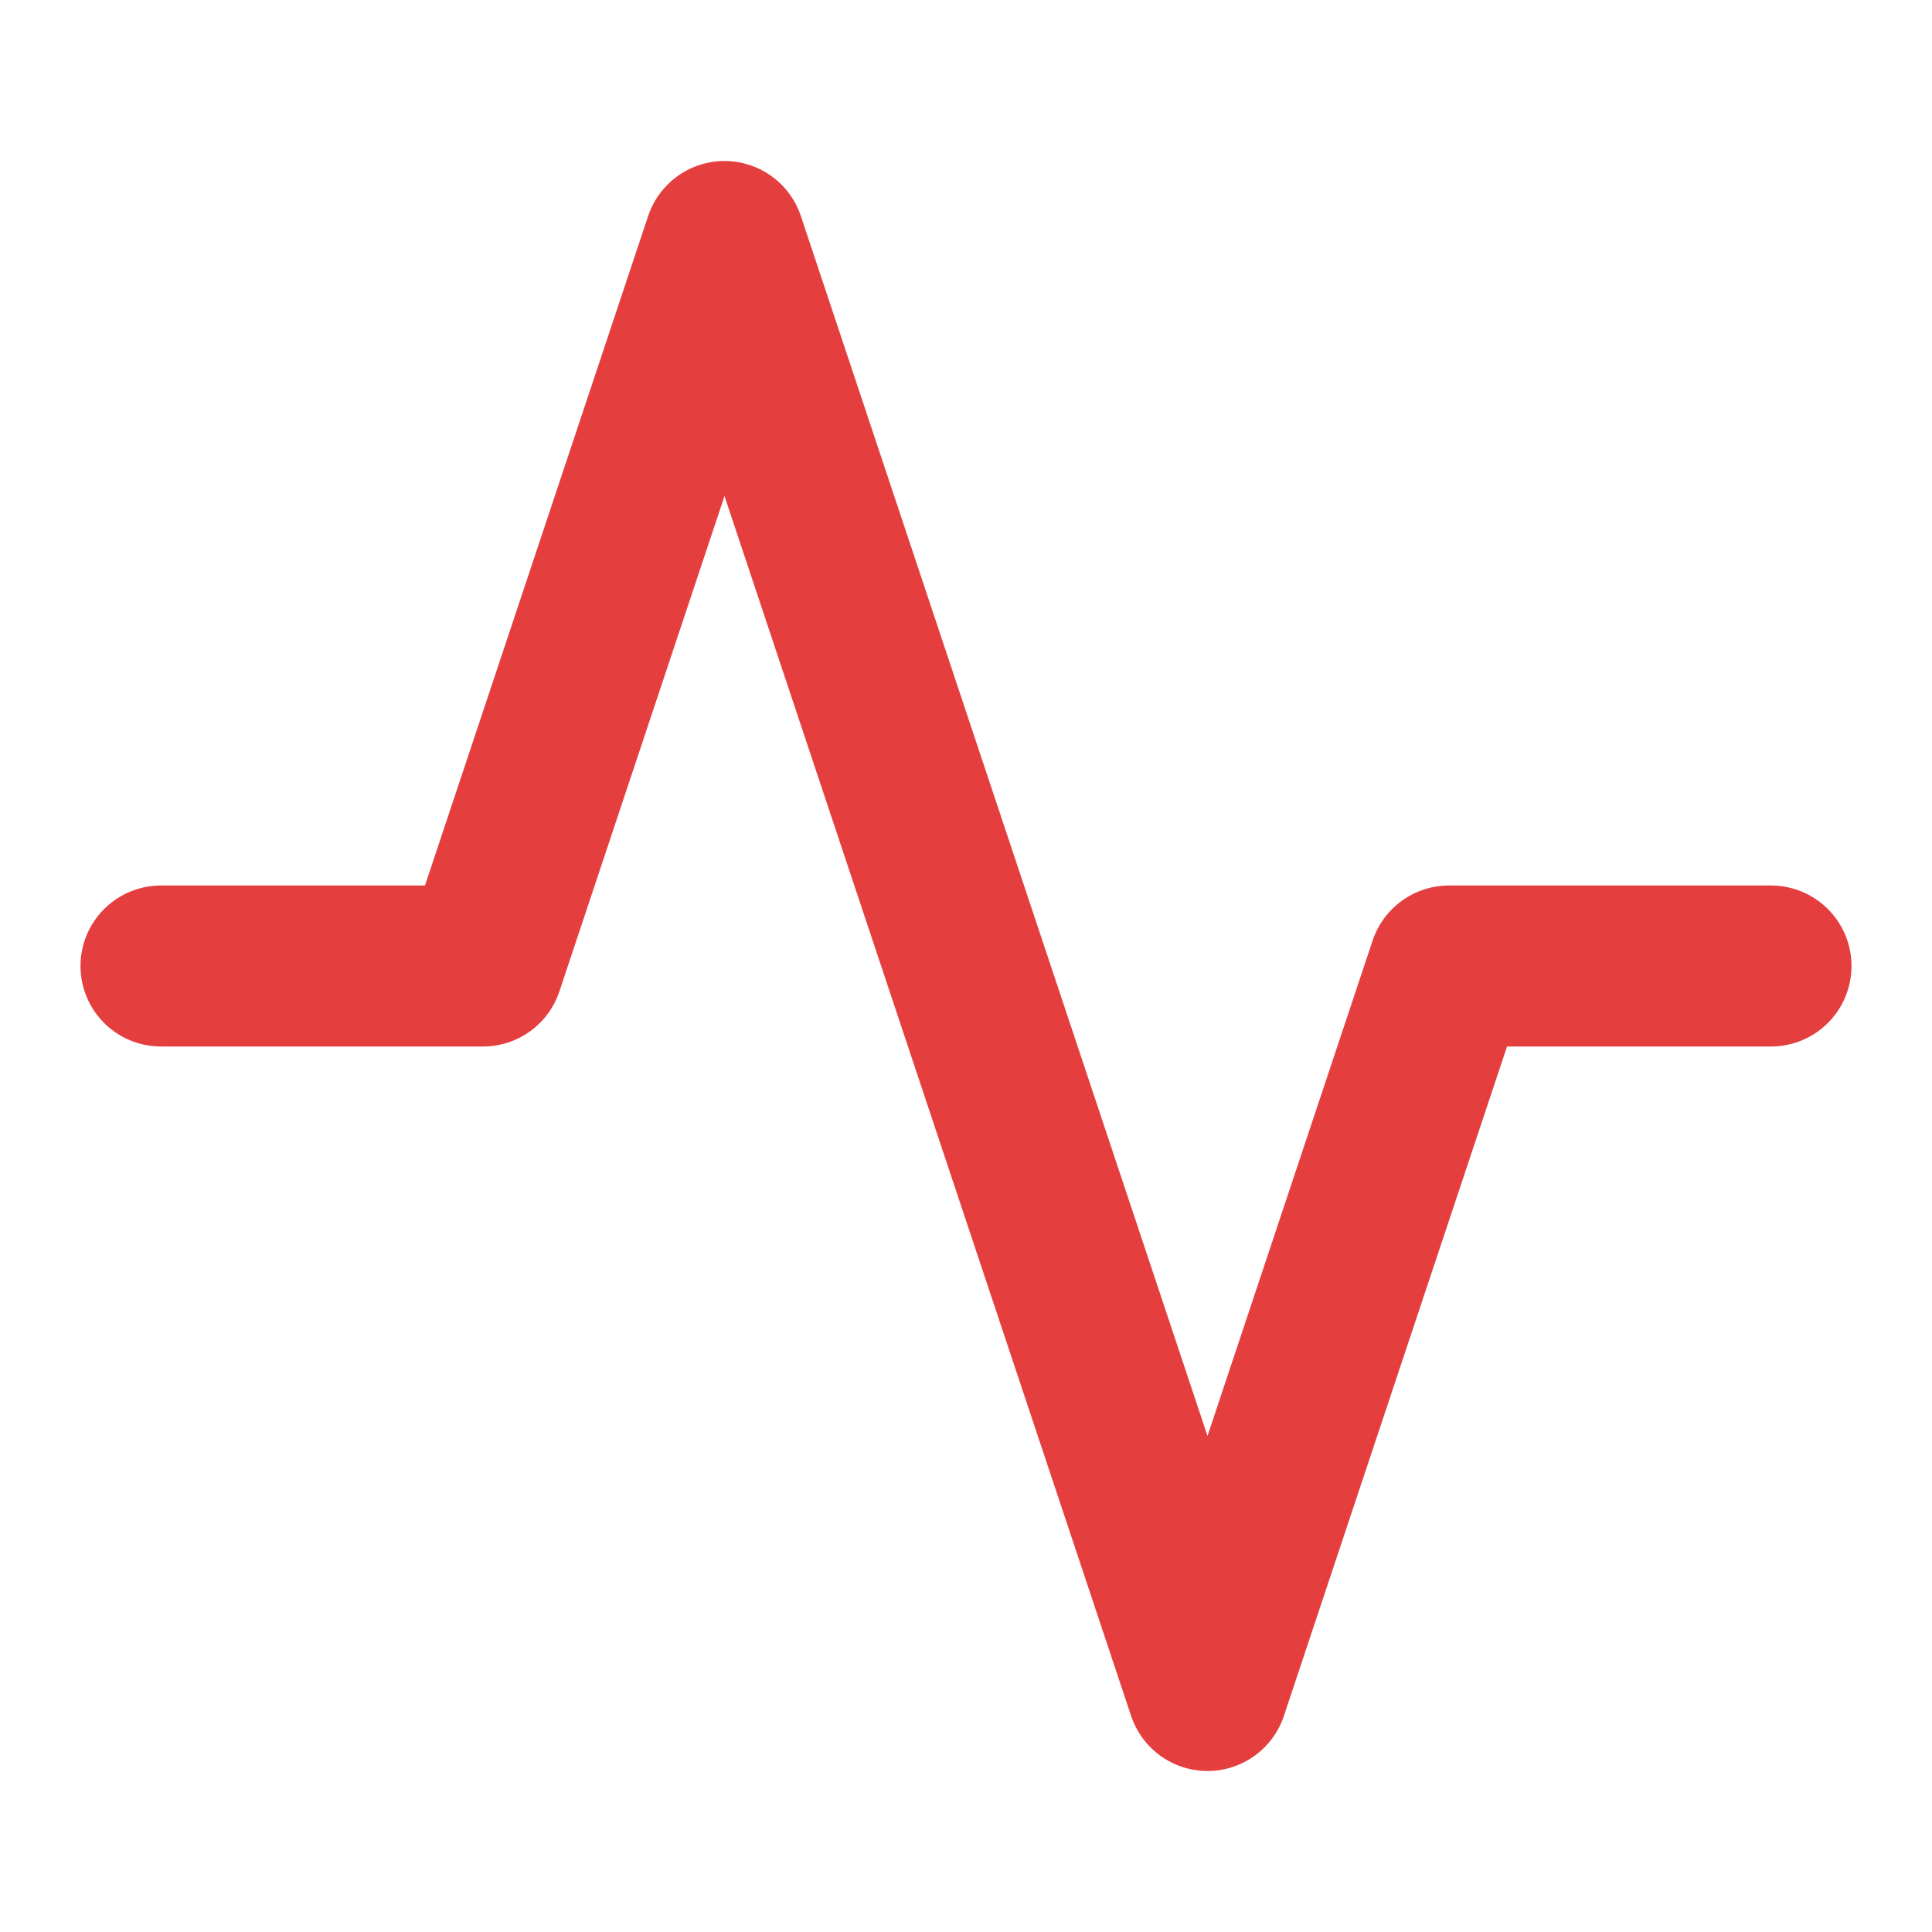 <svg width="24" height="24" viewBox="0 0 24 24" fill="none" xmlns="http://www.w3.org/2000/svg">
<path d="M22 12H18L15 21L9 3L6 12H2" stroke="#E53E3E" stroke-width="2" stroke-linecap="round" stroke-linejoin="round"/>
</svg>
